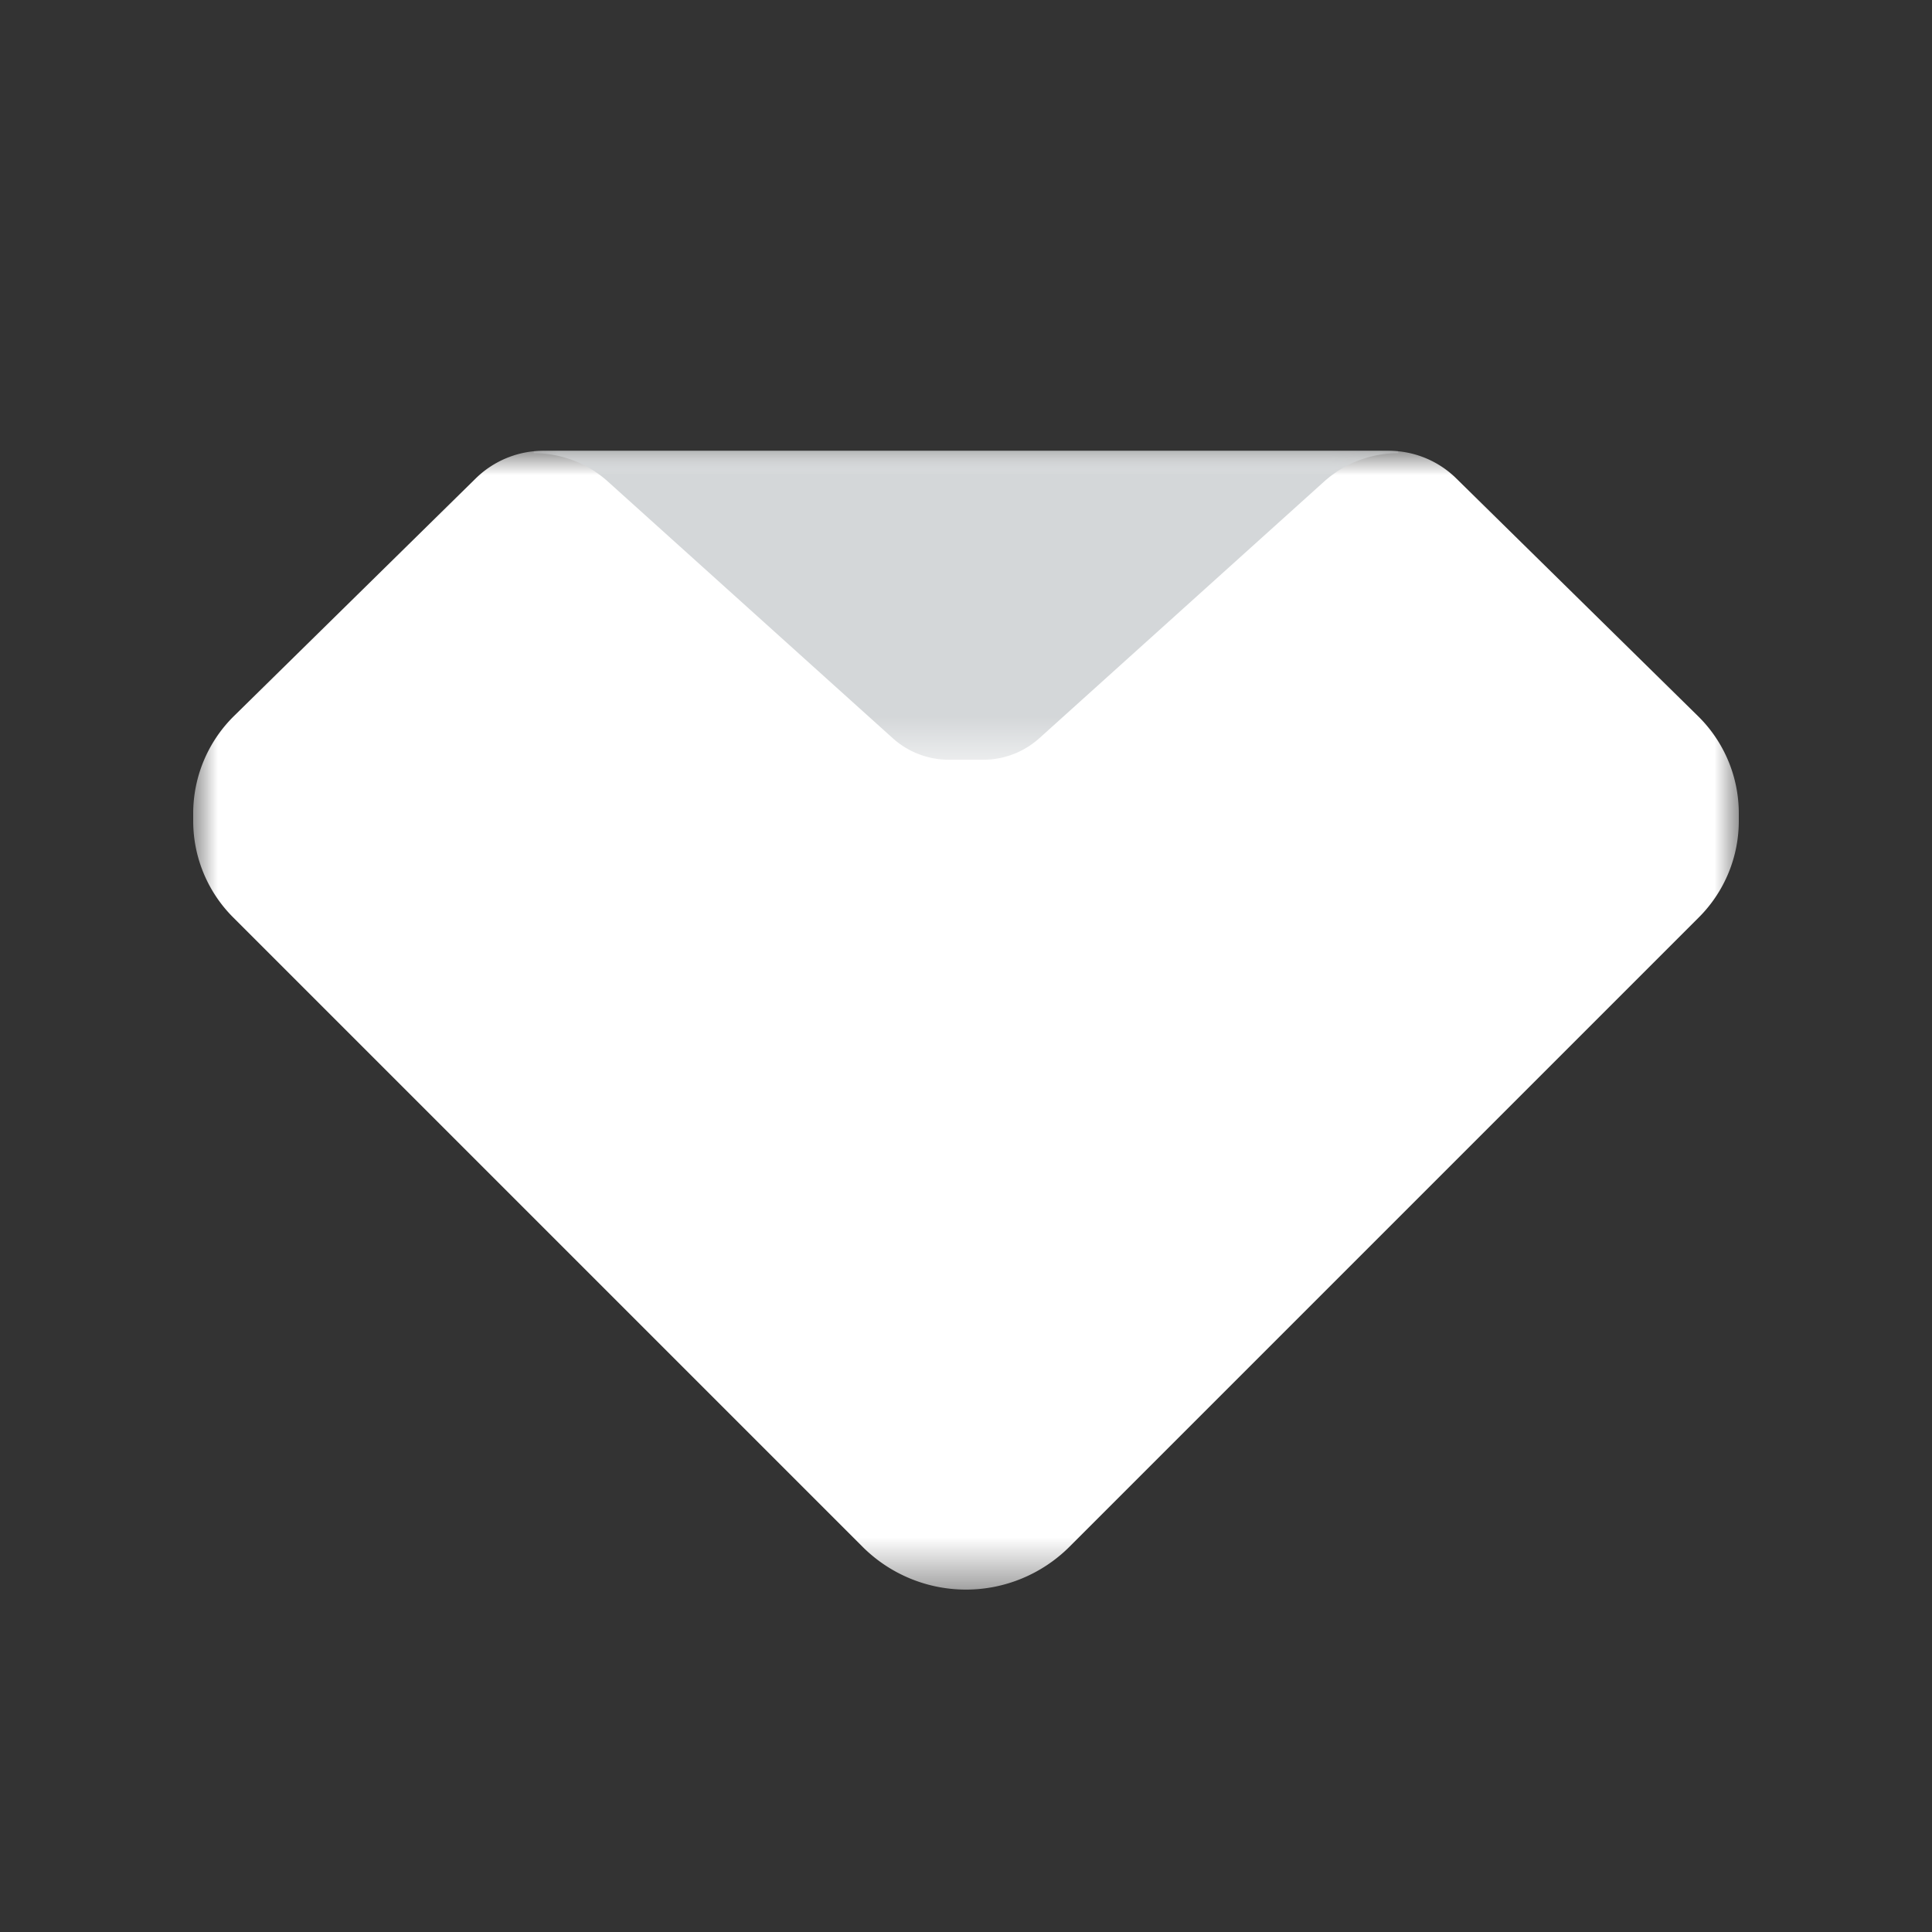 <svg xmlns="http://www.w3.org/2000/svg" xmlns:xlink="http://www.w3.org/1999/xlink" width="40" height="40" xmlns:v="https://vecta.io/nano"><rect width="100%" height="100%" fill="#333333" stroke="none"/><defs><path id="A" d="M0 0h32v23.578H0z"/><path id="B" d="M0 0h17.902v6.396H0z"/></defs><g fill="none" fill-rule="evenodd"><g transform="translate(4 9.333)"><mask id="C" fill="#fff"><use xlink:href="#A"/></mask><path fill="#fff" d="M16 23.578c.803 0 1.574-.32 2.142-.887L31.173 9.66c.53-.53.827-1.248.827-1.996v-.158a2.82 2.82 0 0 0-.844-2.012L26.152.574C25.778.205 25.275 0 24.75 0H7.249c-.524 0-1.027.206-1.4.573L.843 5.493A2.83 2.83 0 0 0 0 7.507v.158A2.82 2.82 0 0 0 .827 9.66l13.03 13.03a3.03 3.03 0 0 0 2.143.888" mask="url(#C)"/></g><g transform="translate(11.049 9.333)"><mask id="D" fill="#fff"><use xlink:href="#B"/></mask><path fill="#d4d7d9" d="M0 .049c.57 0 1.119.21 1.541.592L7.43 5.947a1.74 1.74 0 0 0 1.168.45h.708a1.74 1.74 0 0 0 1.168-.45L16.361.641a2.3 2.3 0 0 1 1.54-.592l-.005-.04-.194-.01H.2L.005.01 0 .05z" mask="url(#D)"/></g></g></svg>